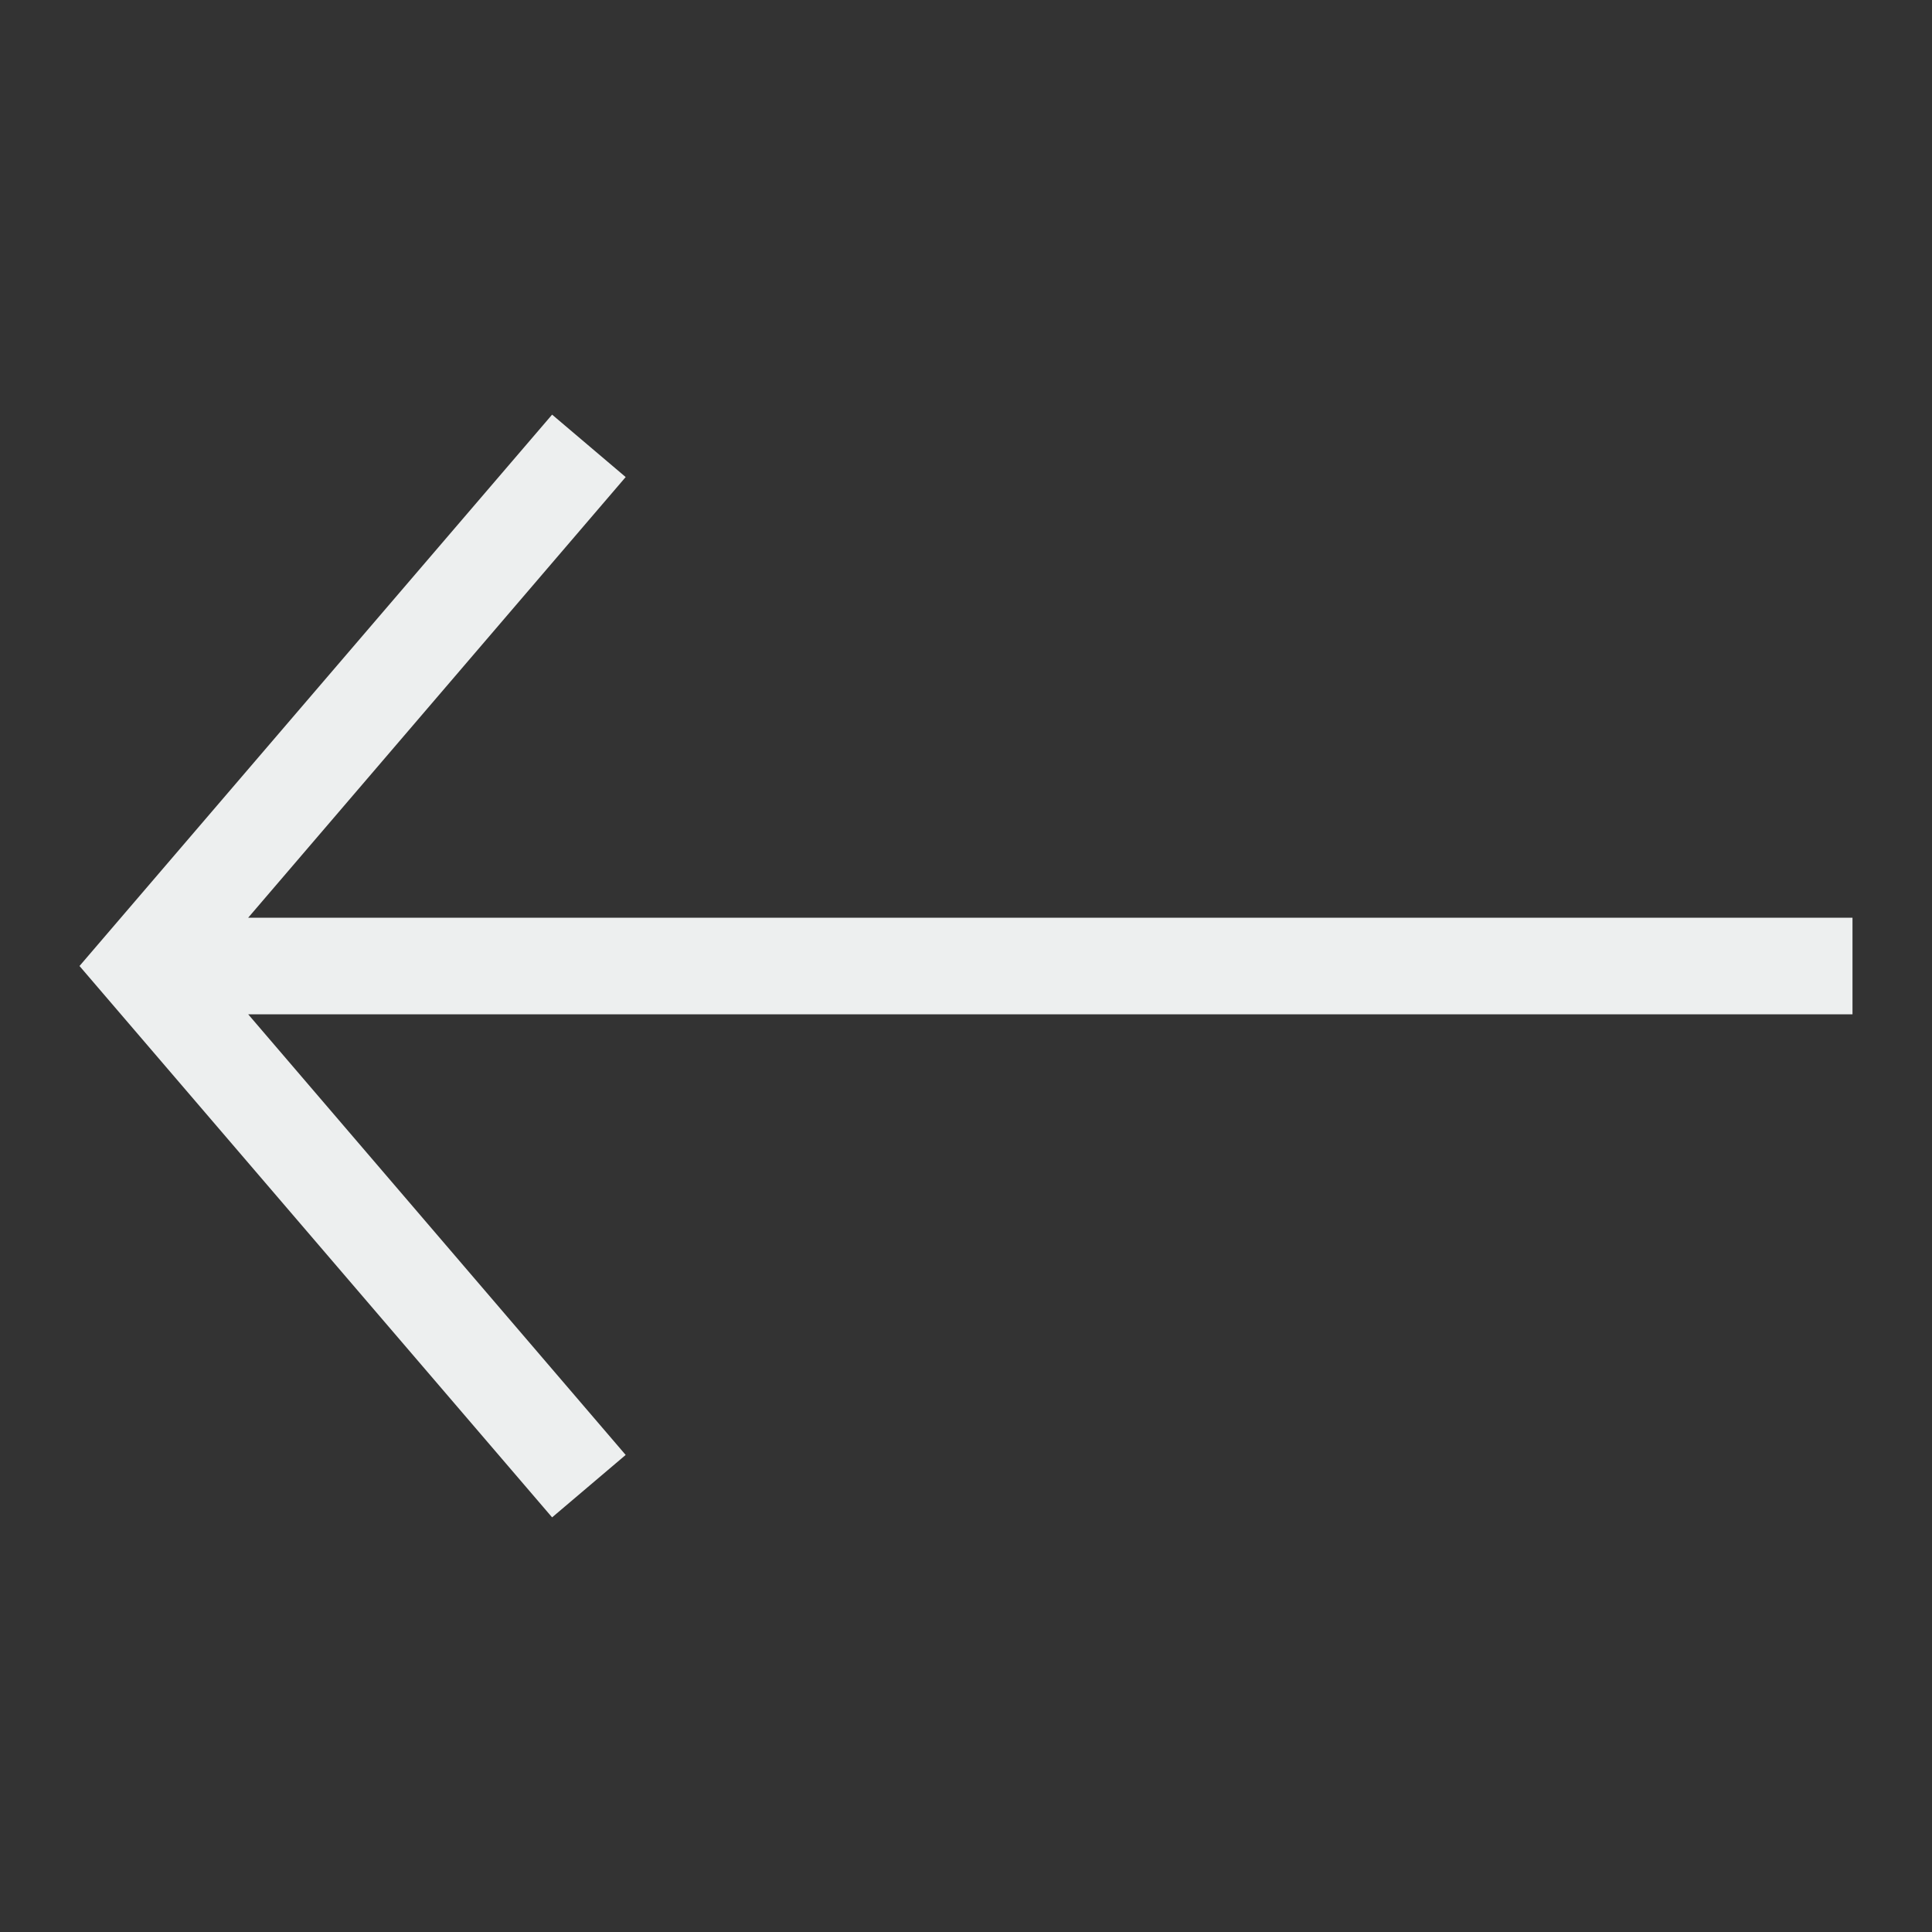 <?xml version="1.0" encoding="utf-8"?>
<!-- Generator: Adobe Illustrator 26.0.2, SVG Export Plug-In . SVG Version: 6.00 Build 0)  -->
<svg version="1.1" id="Ebene_1" xmlns="http://www.w3.org/2000/svg" xmlns:xlink="http://www.w3.org/1999/xlink" x="0px" y="0px"
	 viewBox="0 0 26 26" style="enable-background:new 0 0 26 26;" xml:space="preserve">
<rect x="0" y="0" width="26" height="26" fill="#333333" stroke="none"/>
<style type="text/css">
	.st0{fill-rule:evenodd;clip-rule:evenodd;fill:#EDEFEF;}
</style>
<polygon class="st0" points="24.93,12.35 3.34,12.35 8.42,6.42 7.43,5.58 1.07,13 7.43,20.42 8.42,19.58 3.34,13.65 24.93,13.65 "/>
</svg>
